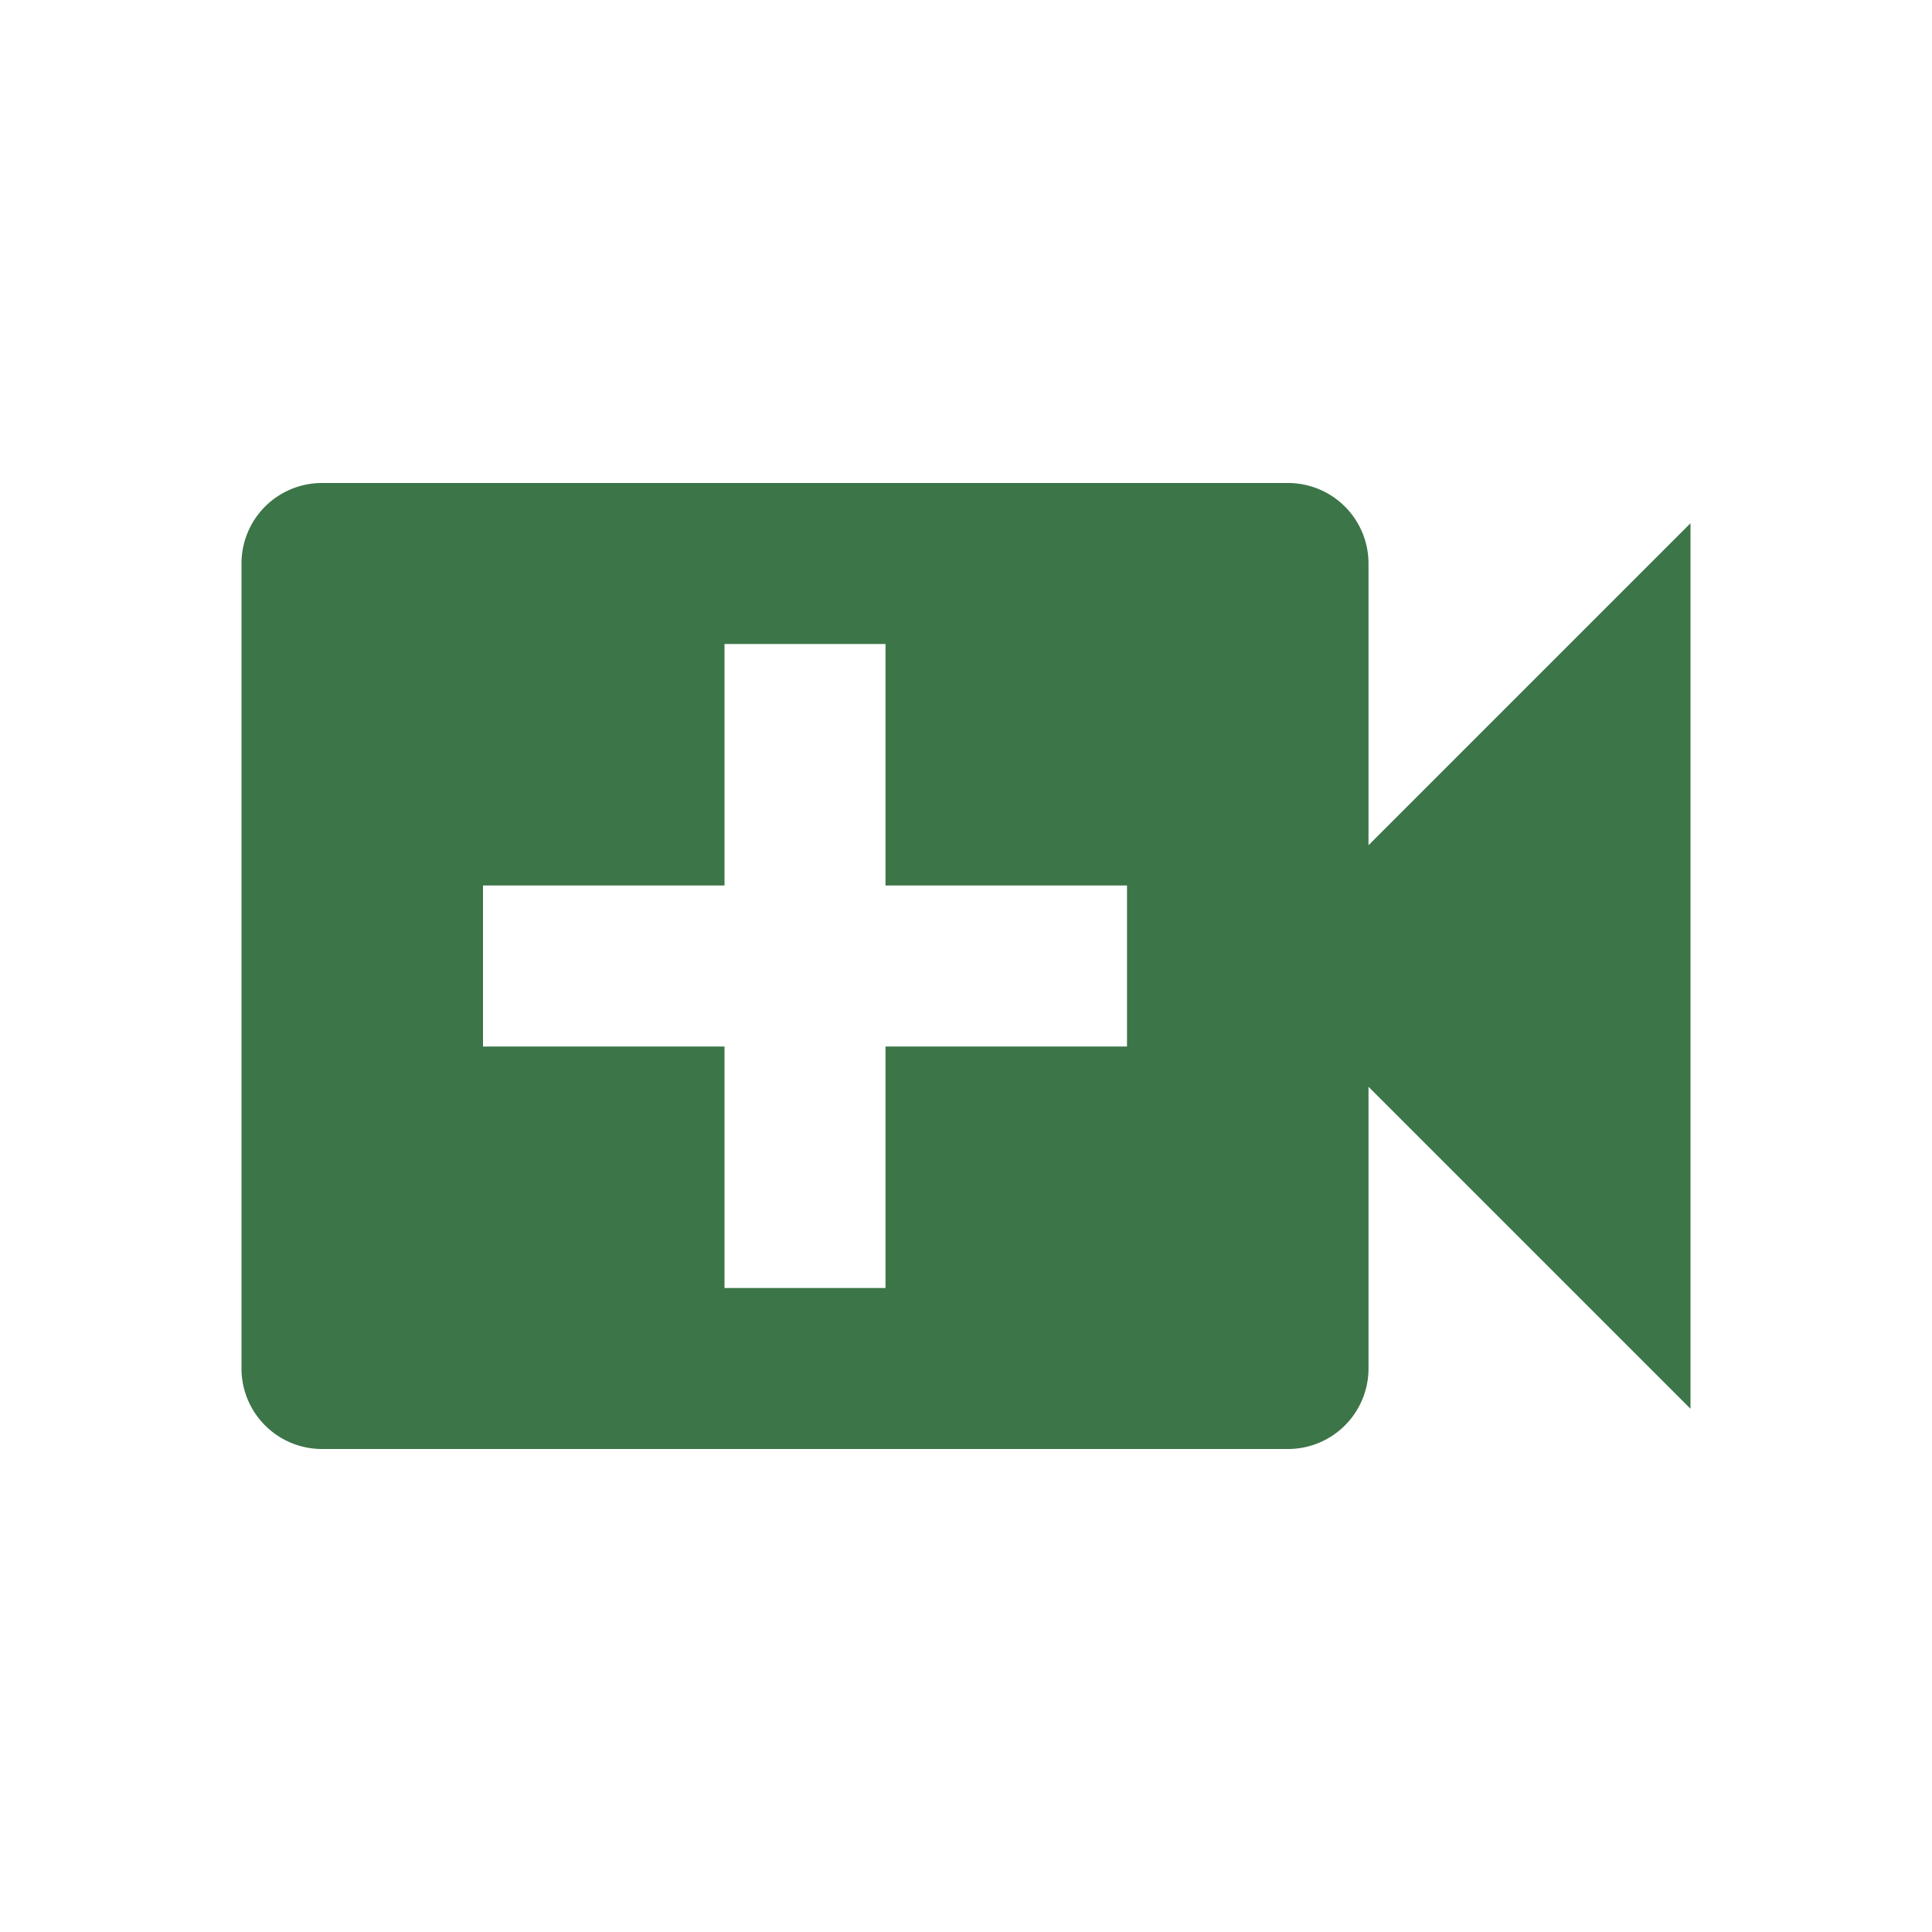 <svg id="video_call_black_24dp" xmlns="http://www.w3.org/2000/svg" width="24" height="24" viewBox="0 0 24 24">
  <path id="Tracé_3846" data-name="Tracé 3846" d="M0,0H24V24H0Z" fill="none"/>
  <path id="Tracé_3847" data-name="Tracé 3847" d="M17,10.5V7a1,1,0,0,0-1-1H4A1,1,0,0,0,3,7V17a1,1,0,0,0,1,1H16a1,1,0,0,0,1-1V13.5l4,4V6.5ZM14,13H11v3H9V13H6V11H9V8h2v3h3Z" fill="#3c7548"/>
</svg>

